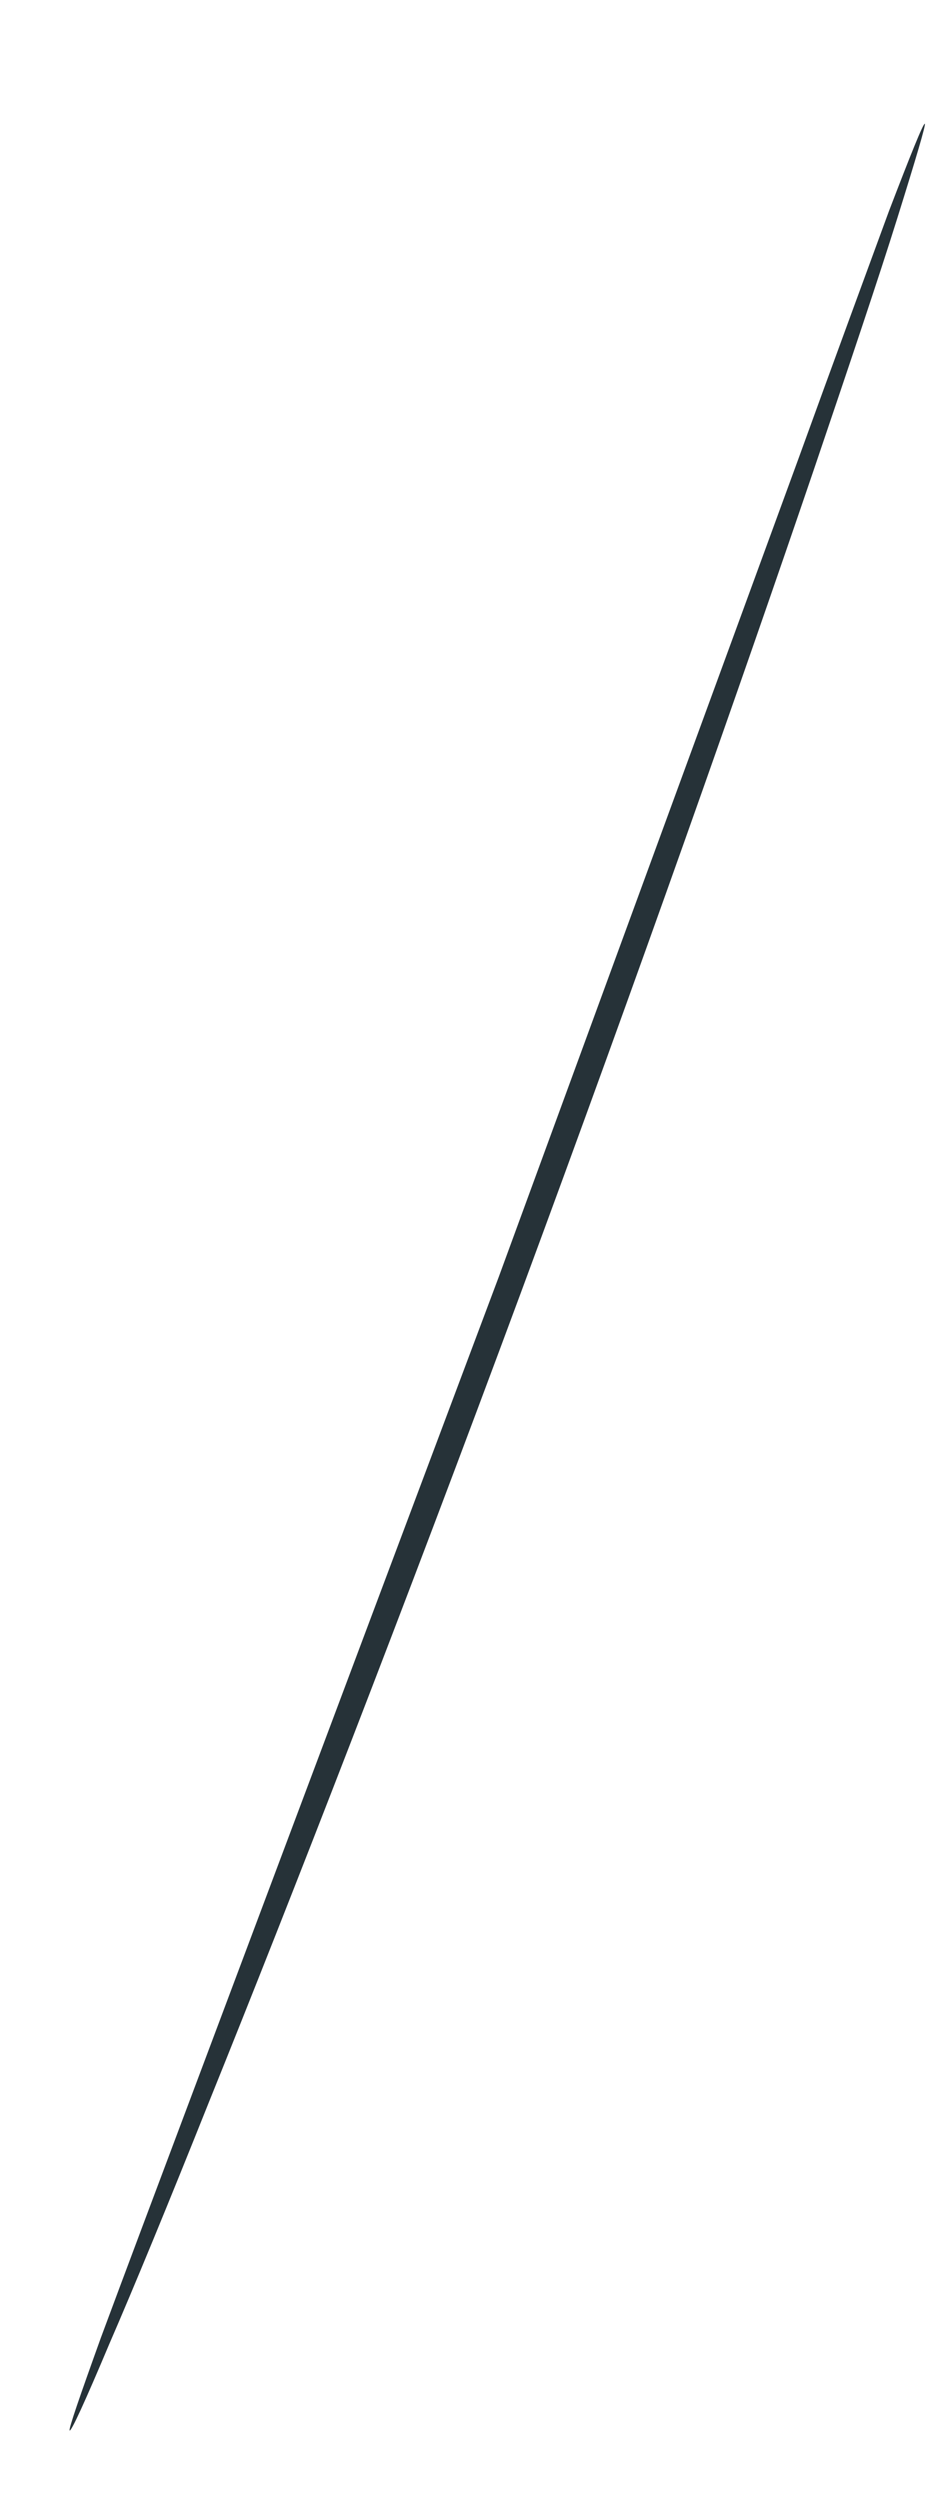 <svg width="3" height="8" viewBox="0 0 3 8" fill="none" xmlns="http://www.w3.org/2000/svg">
<path d="M2.961 0.396C2.965 0.398 2.933 0.506 2.873 0.698C2.813 0.89 2.72 1.166 2.605 1.505C2.374 2.183 2.046 3.115 1.668 4.136C1.29 5.156 0.934 6.071 0.669 6.727C0.538 7.055 0.429 7.319 0.35 7.501C0.273 7.684 0.228 7.782 0.223 7.778C0.219 7.774 0.255 7.67 0.323 7.481C0.398 7.279 0.498 7.013 0.619 6.691C0.875 6.009 1.218 5.096 1.597 4.086C1.969 3.071 2.305 2.155 2.556 1.469C2.673 1.146 2.772 0.878 2.846 0.676C2.915 0.496 2.956 0.394 2.961 0.396Z" fill="#263238"/>
</svg>

